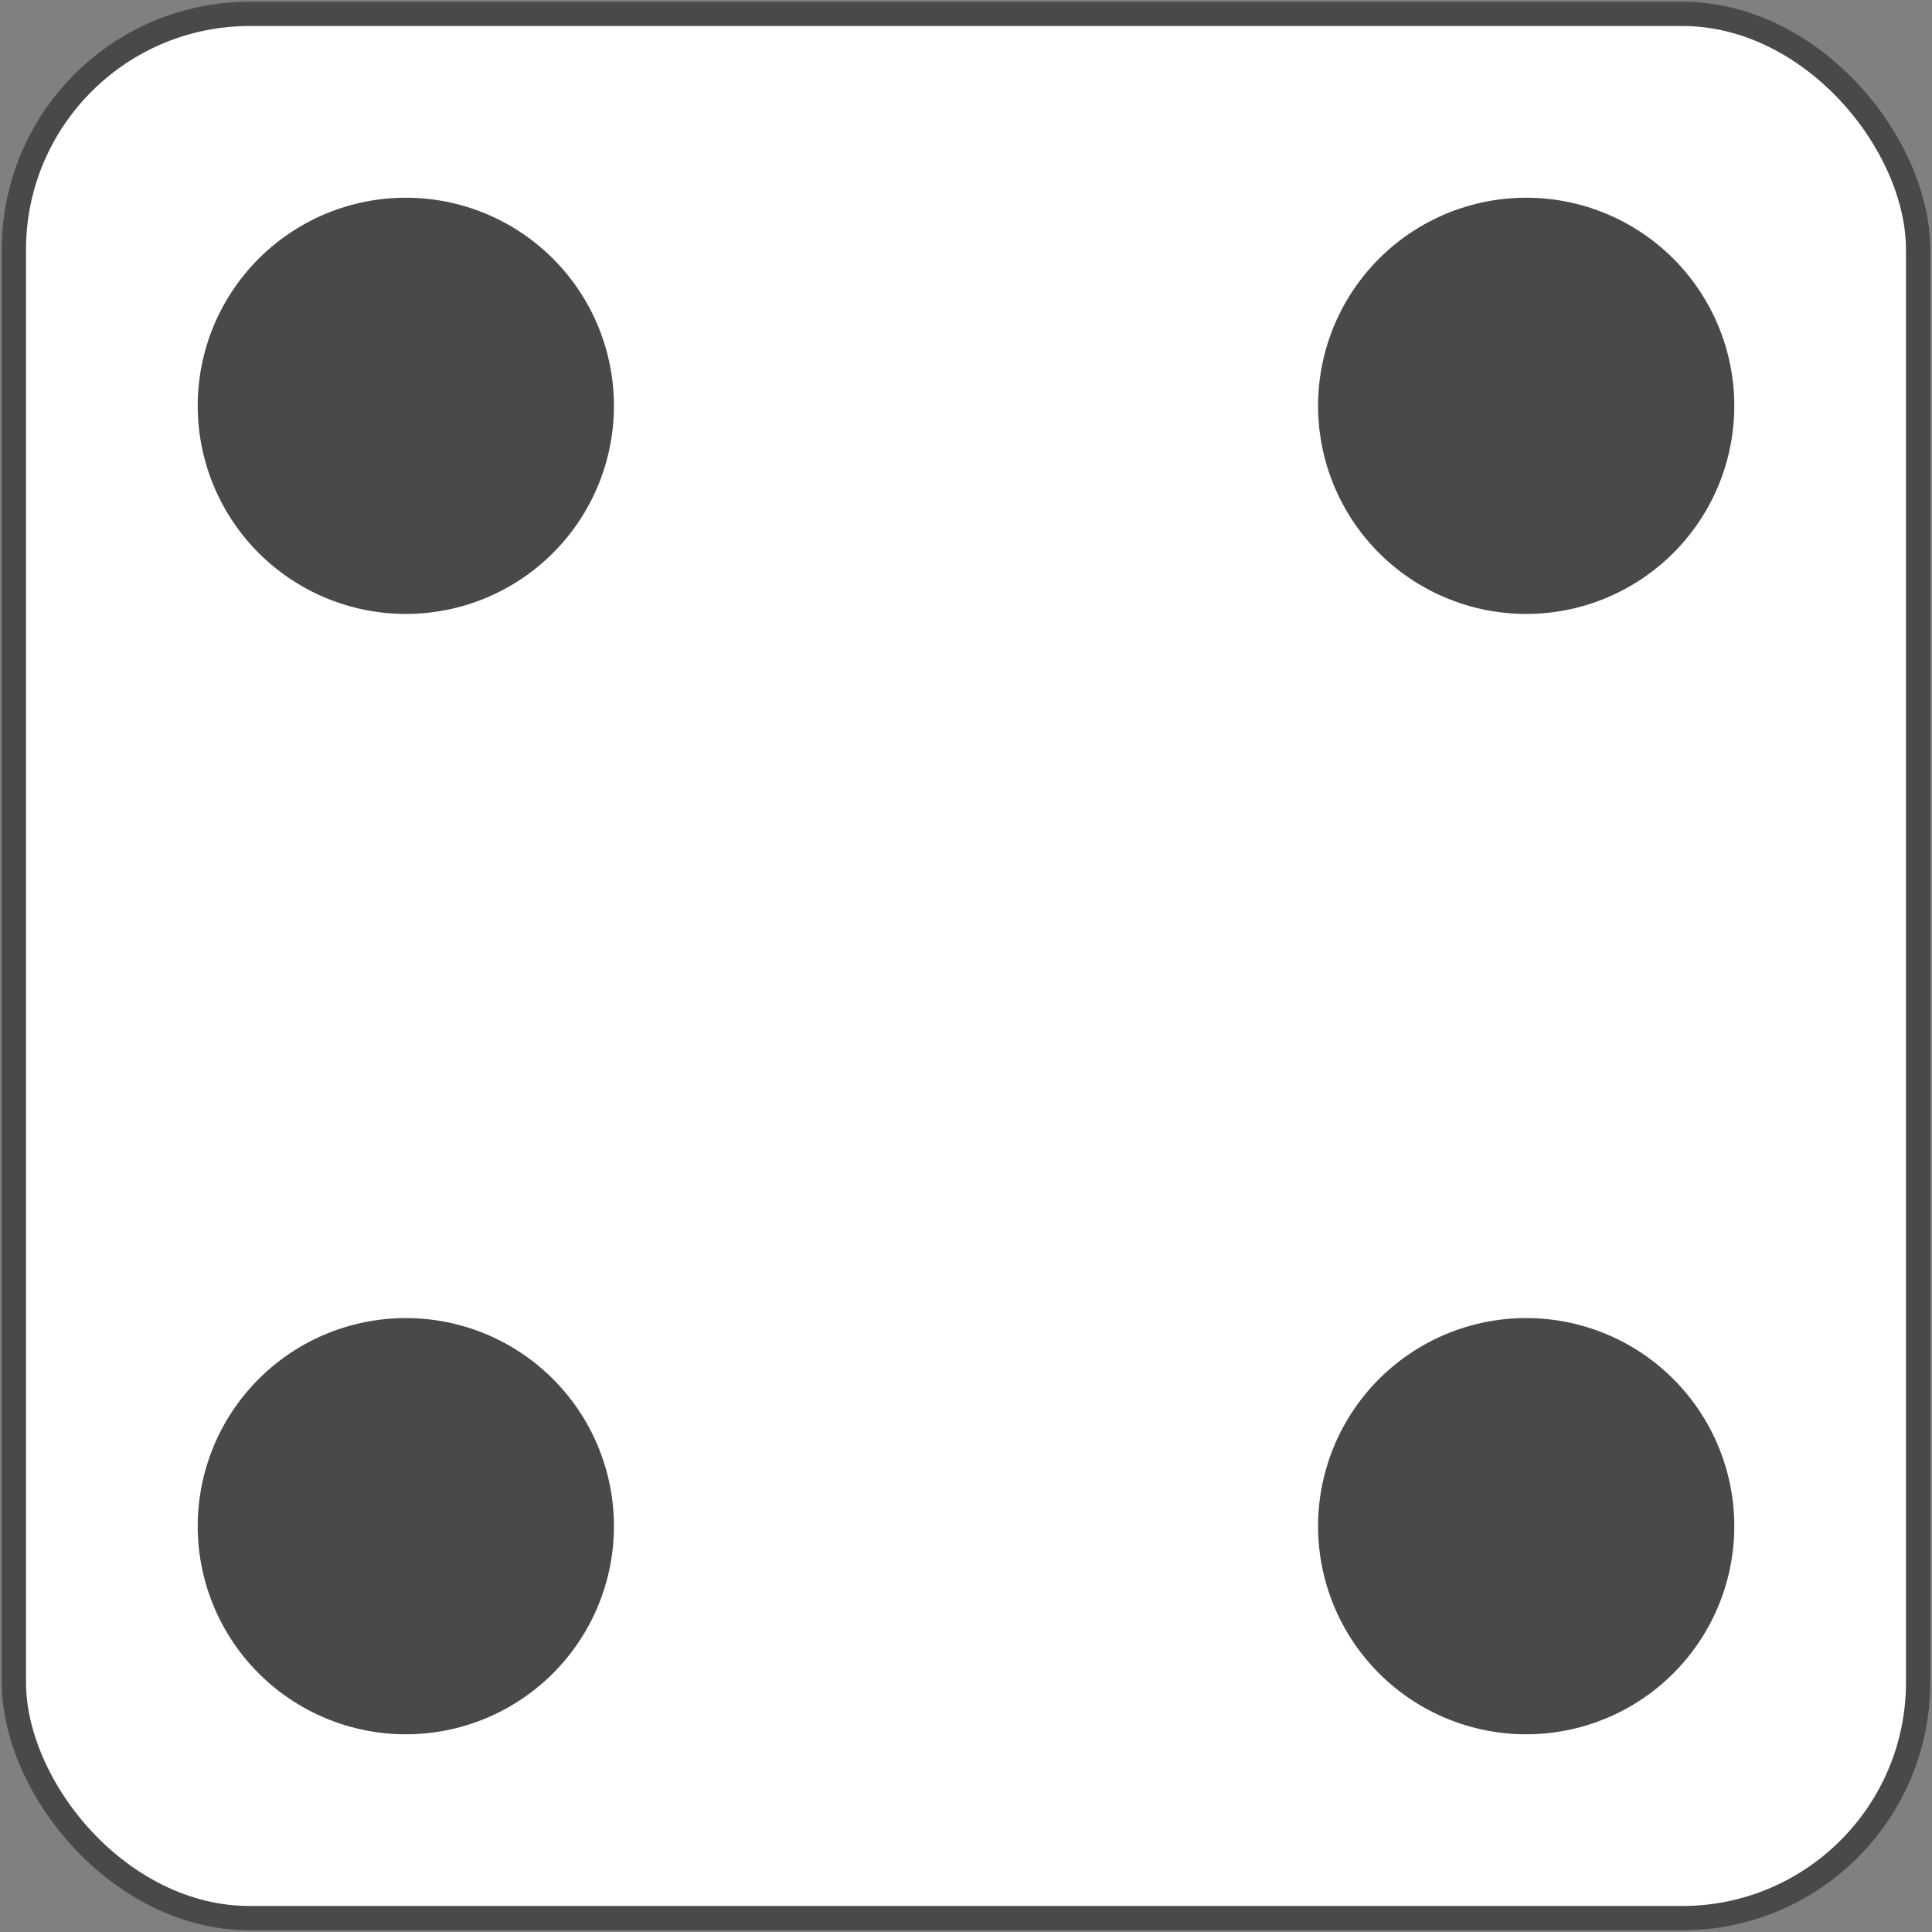 <?xml version="1.0" standalone="no"?>
<svg xmlns="http://www.w3.org/2000/svg" width="557" height="557">
<rect width="100%" height="100%" fill="#808080" stroke="none"/>
<rect x="4" y="4" width="549" height="549" rx="68" fill="rgb(255,255,255)" stroke="rgb(73,73,73)" stroke-width="7"/>
<g stroke-dasharray="0,323" stroke-linecap="round">
<path stroke="rgb(73,73,73)" stroke-width="120" d="M117,117v325m323-2V115"/>
<path stroke="rgb(73,73,73)" stroke-width="110" d="M117,117v325m323-2V115"/>
</g></svg>